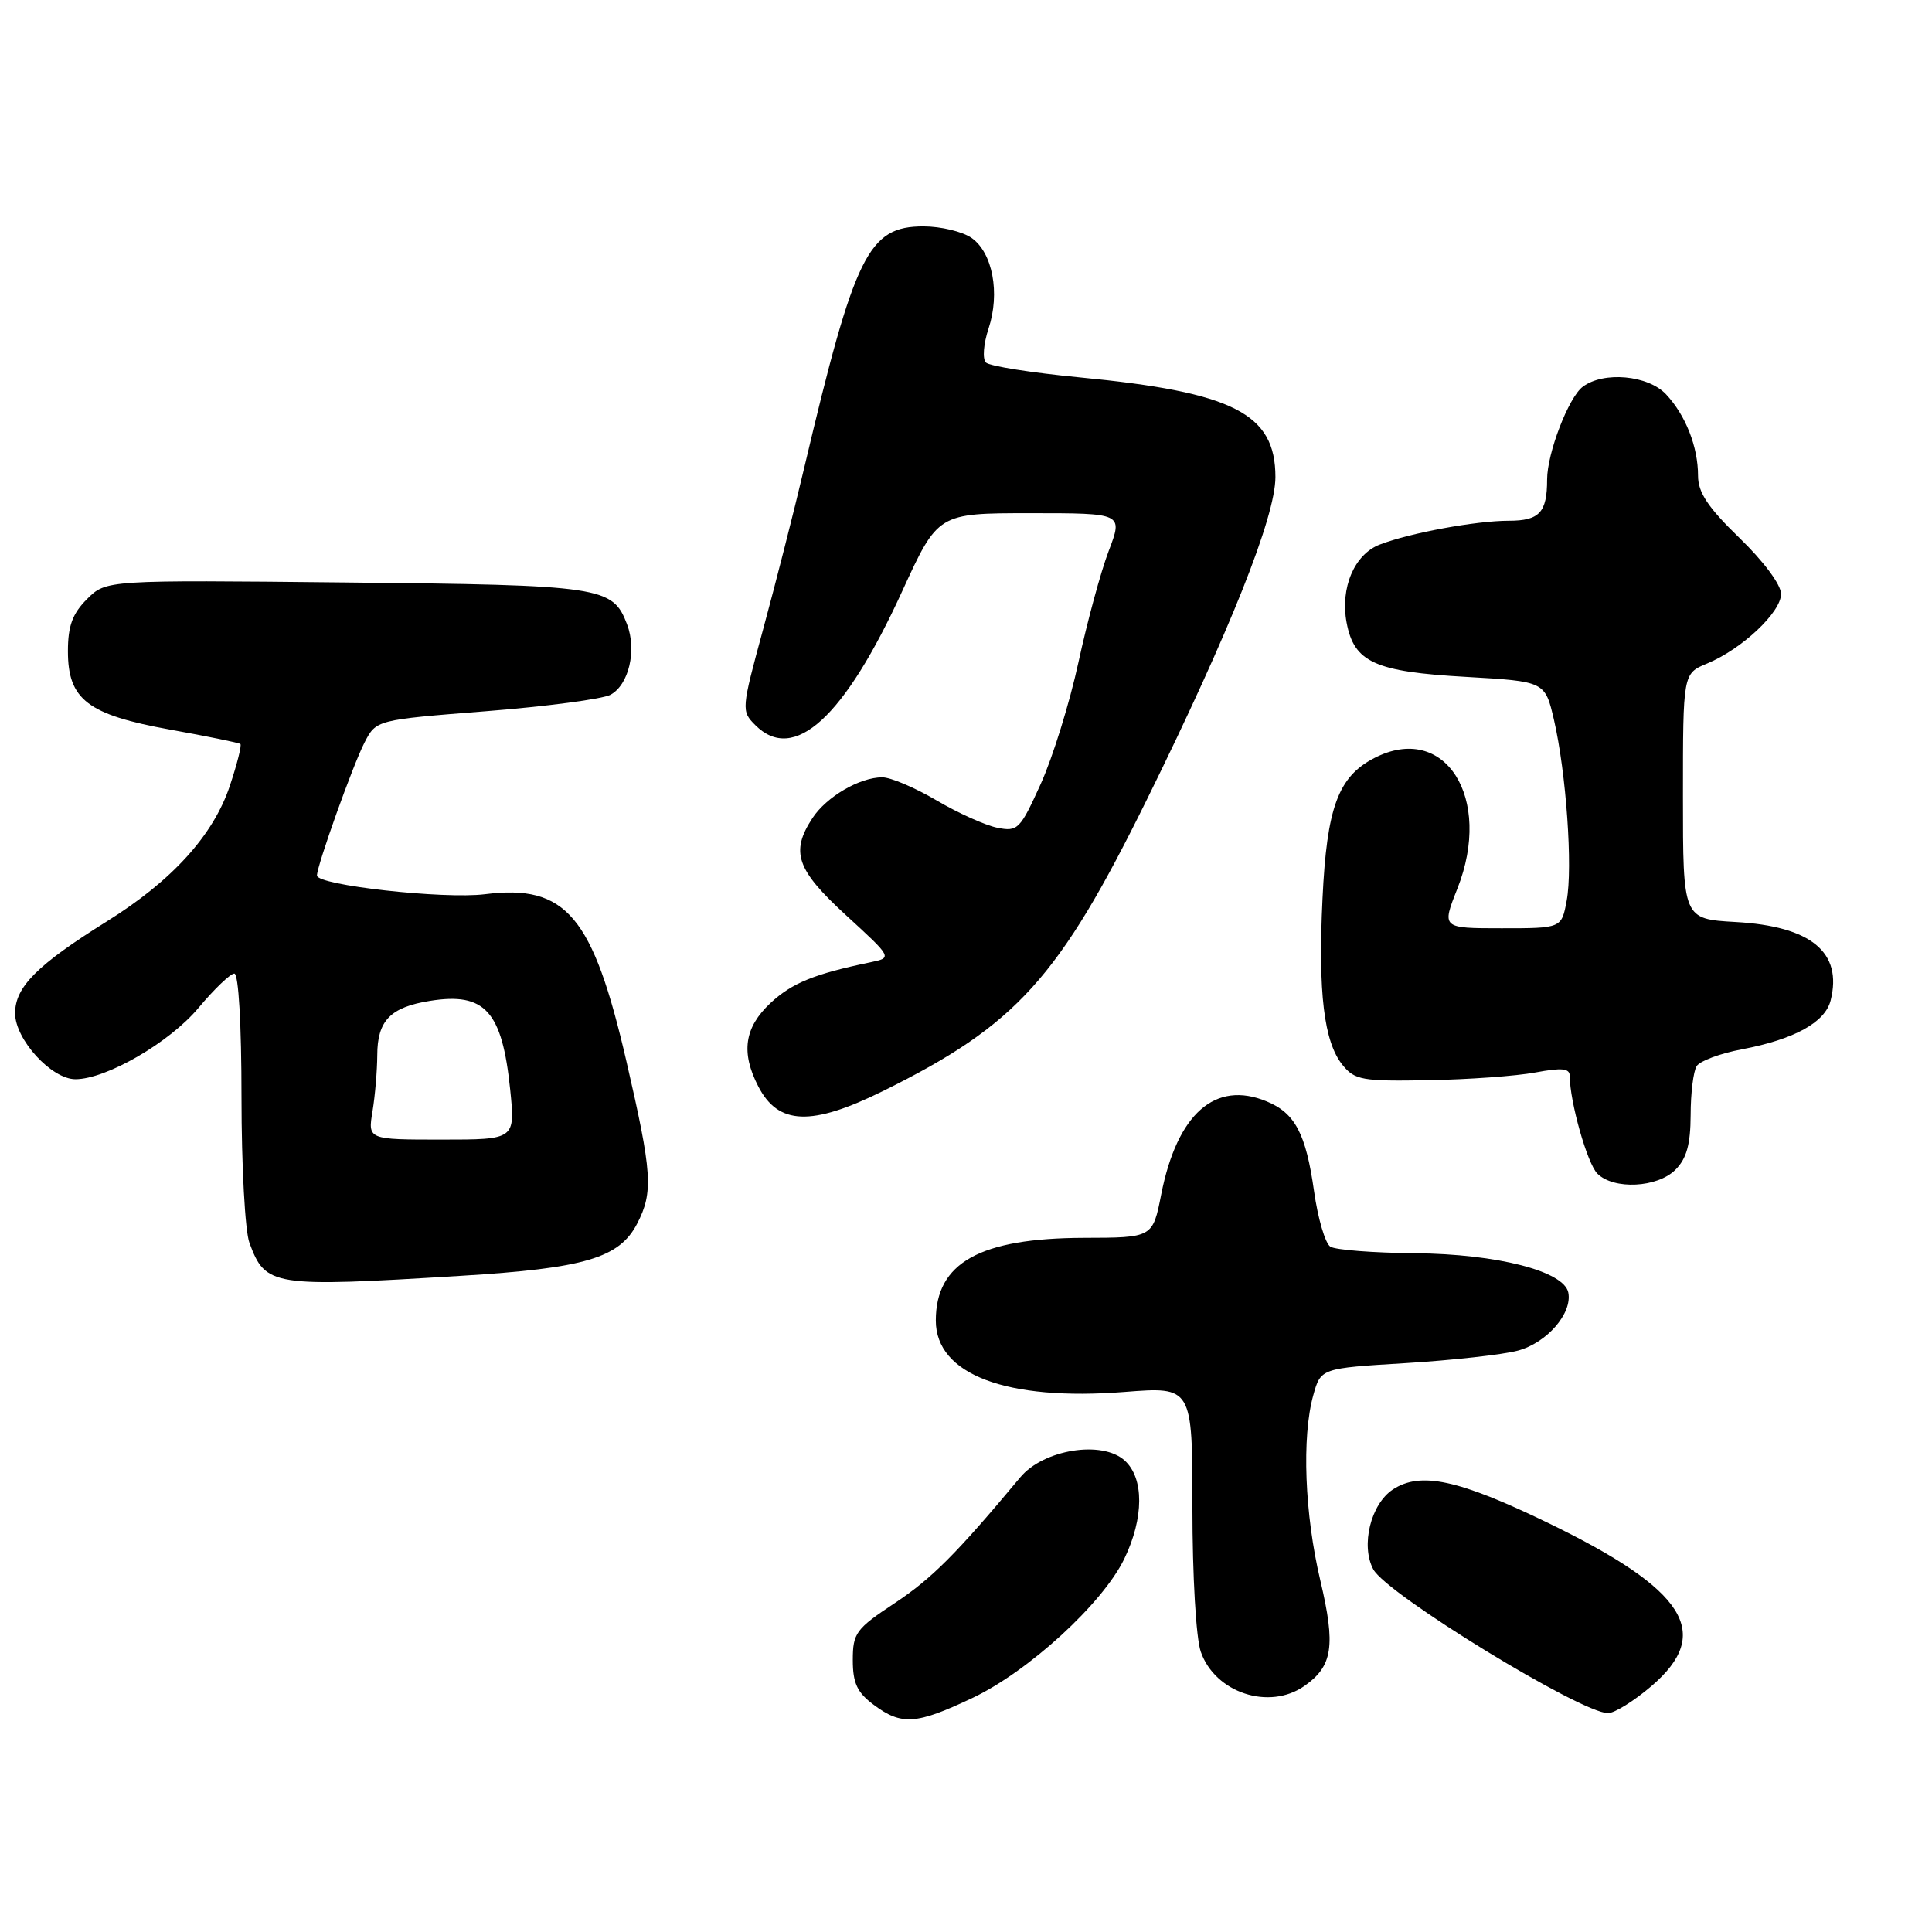<?xml version="1.0" encoding="UTF-8" standalone="no"?>
<!DOCTYPE svg PUBLIC "-//W3C//DTD SVG 1.1//EN" "http://www.w3.org/Graphics/SVG/1.1/DTD/svg11.dtd" >
<svg xmlns="http://www.w3.org/2000/svg" xmlns:xlink="http://www.w3.org/1999/xlink" version="1.1" viewBox="0 0 256 256">
 <g >
 <path fill="currentColor"
d=" M 128.81 225.01 C 136.27 221.49 146.10 212.48 148.97 206.56 C 151.59 201.14 151.61 195.86 149.02 193.52 C 146.03 190.81 138.27 192.06 135.20 195.74 C 126.71 205.92 123.48 209.15 118.56 212.42 C 113.41 215.83 113.00 216.39 113.00 219.97 C 113.00 223.02 113.58 224.26 115.75 225.88 C 119.45 228.65 121.40 228.52 128.81 225.01 Z  M 218.82 223.42 C 227.04 216.39 223.41 210.66 205.14 201.80 C 193.27 196.05 188.23 194.96 184.57 197.36 C 181.63 199.29 180.28 204.79 181.97 207.95 C 183.73 211.23 209.46 226.99 213.07 227.00 C 213.93 227.00 216.52 225.39 218.82 223.42 Z  M 172.84 223.40 C 176.60 220.77 177.00 218.09 174.95 209.42 C 172.87 200.65 172.48 190.42 174.01 184.90 C 175.01 181.30 175.01 181.30 186.26 180.62 C 192.44 180.24 199.14 179.50 201.14 178.96 C 204.96 177.93 208.35 174.04 207.81 171.28 C 207.26 168.44 198.40 166.16 187.50 166.06 C 182.00 166.01 176.95 165.62 176.28 165.19 C 175.60 164.76 174.63 161.46 174.12 157.85 C 173.04 150.22 171.61 147.49 167.84 145.94 C 161.03 143.11 155.98 147.57 153.87 158.25 C 152.74 164.00 152.74 164.00 143.62 164.02 C 129.84 164.06 124.00 167.31 124.00 174.98 C 124.00 182.13 133.36 185.67 149.01 184.44 C 158.00 183.74 158.00 183.74 158.00 199.72 C 158.00 208.82 158.48 217.07 159.11 218.87 C 161.00 224.30 168.17 226.67 172.84 223.40 Z  M 61.09 169.05 C 77.52 168.05 82.07 166.69 84.43 162.13 C 86.59 157.96 86.42 155.42 83.01 140.65 C 78.55 121.33 75.00 117.14 64.25 118.49 C 58.79 119.17 42.00 117.30 42.00 116.01 C 42.00 114.70 46.78 101.32 48.30 98.39 C 49.85 95.39 49.85 95.39 64.40 94.24 C 72.40 93.61 79.82 92.63 80.89 92.06 C 83.32 90.76 84.40 86.18 83.09 82.73 C 81.18 77.72 79.86 77.52 45.78 77.18 C 14.06 76.85 14.06 76.85 11.53 79.38 C 9.60 81.31 9.00 82.94 9.00 86.28 C 9.00 92.71 11.61 94.71 22.61 96.69 C 27.50 97.57 31.66 98.42 31.85 98.58 C 32.05 98.74 31.42 101.23 30.46 104.11 C 28.29 110.65 22.81 116.70 14.14 122.10 C 4.91 127.86 2.00 130.78 2.00 134.26 C 2.00 137.73 6.82 143.00 9.99 143.00 C 14.08 143.00 22.46 138.14 26.30 133.55 C 28.39 131.05 30.53 129.00 31.05 129.00 C 31.61 129.00 32.00 135.72 32.00 145.43 C 32.00 154.47 32.47 163.14 33.05 164.68 C 35.19 170.46 36.02 170.59 61.09 169.05 Z  M 222.00 155.00 C 223.49 153.51 224.00 151.65 224.02 147.75 C 224.02 144.86 224.38 141.94 224.82 141.26 C 225.25 140.58 227.94 139.58 230.80 139.04 C 237.76 137.72 241.84 135.47 242.57 132.56 C 244.17 126.18 239.99 122.73 229.97 122.17 C 223.00 121.77 223.00 121.77 223.00 105.51 C 223.00 89.24 223.00 89.24 226.20 87.92 C 230.81 86.01 236.00 81.13 236.00 78.70 C 236.00 77.48 233.71 74.40 230.50 71.29 C 226.31 67.23 225.00 65.26 225.00 63.04 C 225.00 59.20 223.36 55.03 220.76 52.25 C 218.38 49.71 212.48 49.17 209.72 51.25 C 207.84 52.66 205.00 60.06 205.00 63.54 C 205.00 67.90 203.98 69.00 199.94 69.00 C 195.60 69.00 186.84 70.61 182.84 72.15 C 179.46 73.44 177.57 77.89 178.43 82.49 C 179.42 87.76 182.17 89.01 194.26 89.69 C 204.72 90.29 204.72 90.29 205.91 95.39 C 207.53 102.41 208.42 114.96 207.59 119.36 C 206.91 123.00 206.91 123.00 198.97 123.00 C 191.03 123.00 191.03 123.00 193.11 117.75 C 197.87 105.72 191.44 95.62 182.09 100.45 C 177.31 102.92 175.81 107.01 175.24 119.06 C 174.64 131.56 175.43 138.07 177.89 141.11 C 179.51 143.11 180.48 143.29 189.26 143.13 C 194.54 143.04 200.92 142.58 203.43 142.11 C 206.98 141.45 208.00 141.55 208.00 142.58 C 208.00 145.96 210.32 154.18 211.66 155.51 C 213.82 157.67 219.61 157.39 222.00 155.00 Z  M 117.00 144.57 C 134.71 135.81 140.30 129.63 152.01 105.86 C 162.97 83.62 169.00 68.48 169.00 63.21 C 169.00 54.79 163.43 51.96 143.00 50.00 C 136.68 49.39 131.11 48.51 130.64 48.04 C 130.16 47.56 130.32 45.56 130.99 43.53 C 132.54 38.85 131.53 33.48 128.74 31.53 C 127.54 30.69 124.67 30.00 122.37 30.00 C 115.06 30.00 113.27 33.62 106.56 62.00 C 105.20 67.78 102.75 77.38 101.13 83.34 C 98.23 94.01 98.21 94.21 100.09 96.09 C 105.20 101.20 111.88 95.11 119.55 78.33 C 124.28 68.00 124.28 68.00 136.54 68.00 C 148.81 68.00 148.81 68.00 146.91 73.00 C 145.86 75.75 144.06 82.39 142.90 87.75 C 141.74 93.11 139.49 100.37 137.90 103.88 C 135.16 109.92 134.86 110.22 132.14 109.68 C 130.56 109.36 126.93 107.73 124.09 106.05 C 121.24 104.37 118.01 103.00 116.91 103.00 C 113.91 103.00 109.51 105.57 107.65 108.41 C 104.71 112.90 105.53 115.25 112.12 121.29 C 118.24 126.90 118.24 126.90 115.37 127.50 C 107.89 129.05 104.95 130.25 102.09 132.91 C 98.63 136.15 98.15 139.45 100.48 143.96 C 103.13 149.09 107.52 149.25 117.00 144.57 Z  M 49.36 147.25 C 49.70 145.19 49.98 141.84 49.99 139.82 C 50.00 135.24 51.72 133.46 56.97 132.62 C 64.26 131.45 66.53 133.96 67.60 144.35 C 68.28 151.00 68.28 151.00 58.51 151.00 C 48.74 151.00 48.74 151.00 49.36 147.25 Z "/>
</g>
</svg>